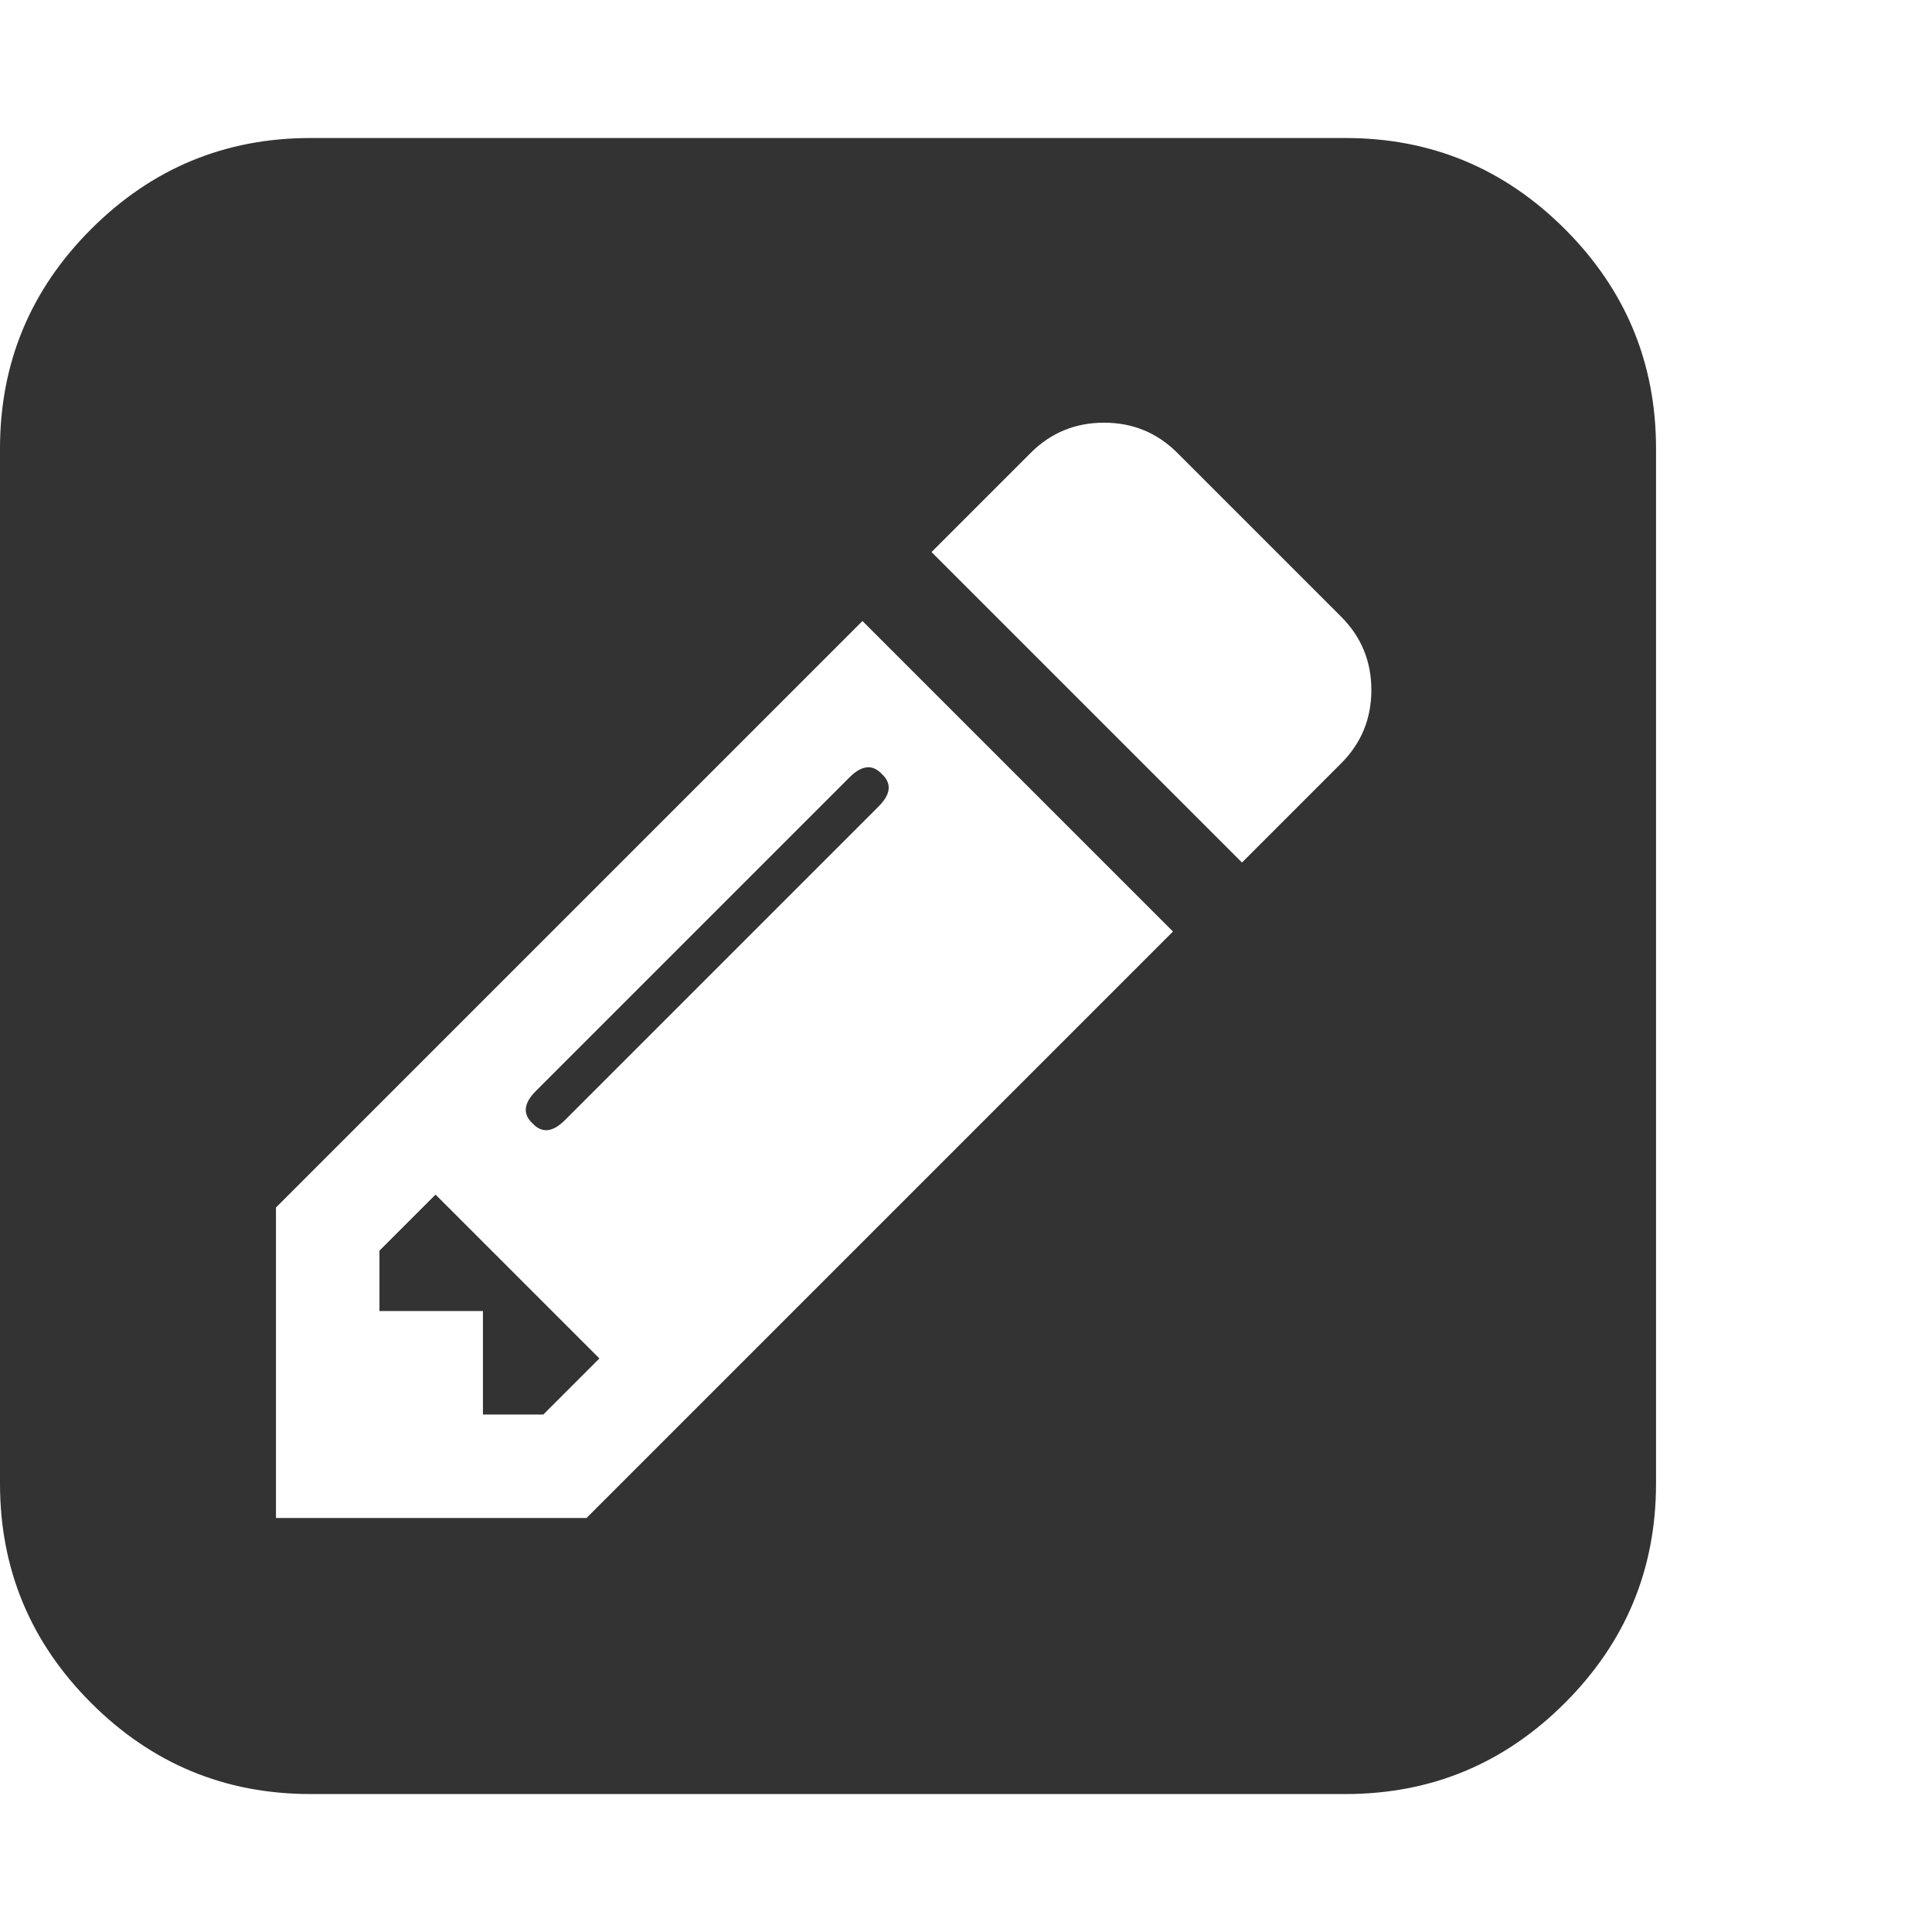<?xml version="1.0" encoding="utf-8"?>
<!-- Generated by IcoMoon.io -->
<!DOCTYPE svg PUBLIC "-//W3C//DTD SVG 1.1//EN" "http://www.w3.org/Graphics/SVG/1.1/DTD/svg11.dtd">
<svg version="1.1" xmlns="http://www.w3.org/2000/svg" xmlns:xlink="http://www.w3.org/1999/xlink" width="32" height="32" viewBox="0 0 32 32">
<g>
</g>
	<path d="M7.214 19.786l2.714 2.714-0.929 0.929h-1v-1.714h-1.714v-1zM14.607 12.821q0.25 0.232-0.054 0.536l-5.196 5.196q-0.304 0.304-0.536 0.054-0.25-0.232 0.054-0.536l5.196-5.196q0.304-0.304 0.536-0.054zM9.714 25.143l9.714-9.714-5.143-5.143-9.714 9.714v5.143h5.143zM20.571 14.286l1.643-1.643q0.5-0.5 0.5-1.214t-0.5-1.214l-2.714-2.714q-0.5-0.5-1.214-0.5t-1.214 0.5l-1.643 1.643zM27.429 7.429v17.143q0 2.125-1.509 3.634t-3.634 1.509h-17.143q-2.125 0-3.634-1.509t-1.509-3.634v-17.143q0-2.125 1.509-3.634t3.634-1.509h17.143q2.125 0 3.634 1.509t1.509 3.634z" fill="#333333" />
</svg>
